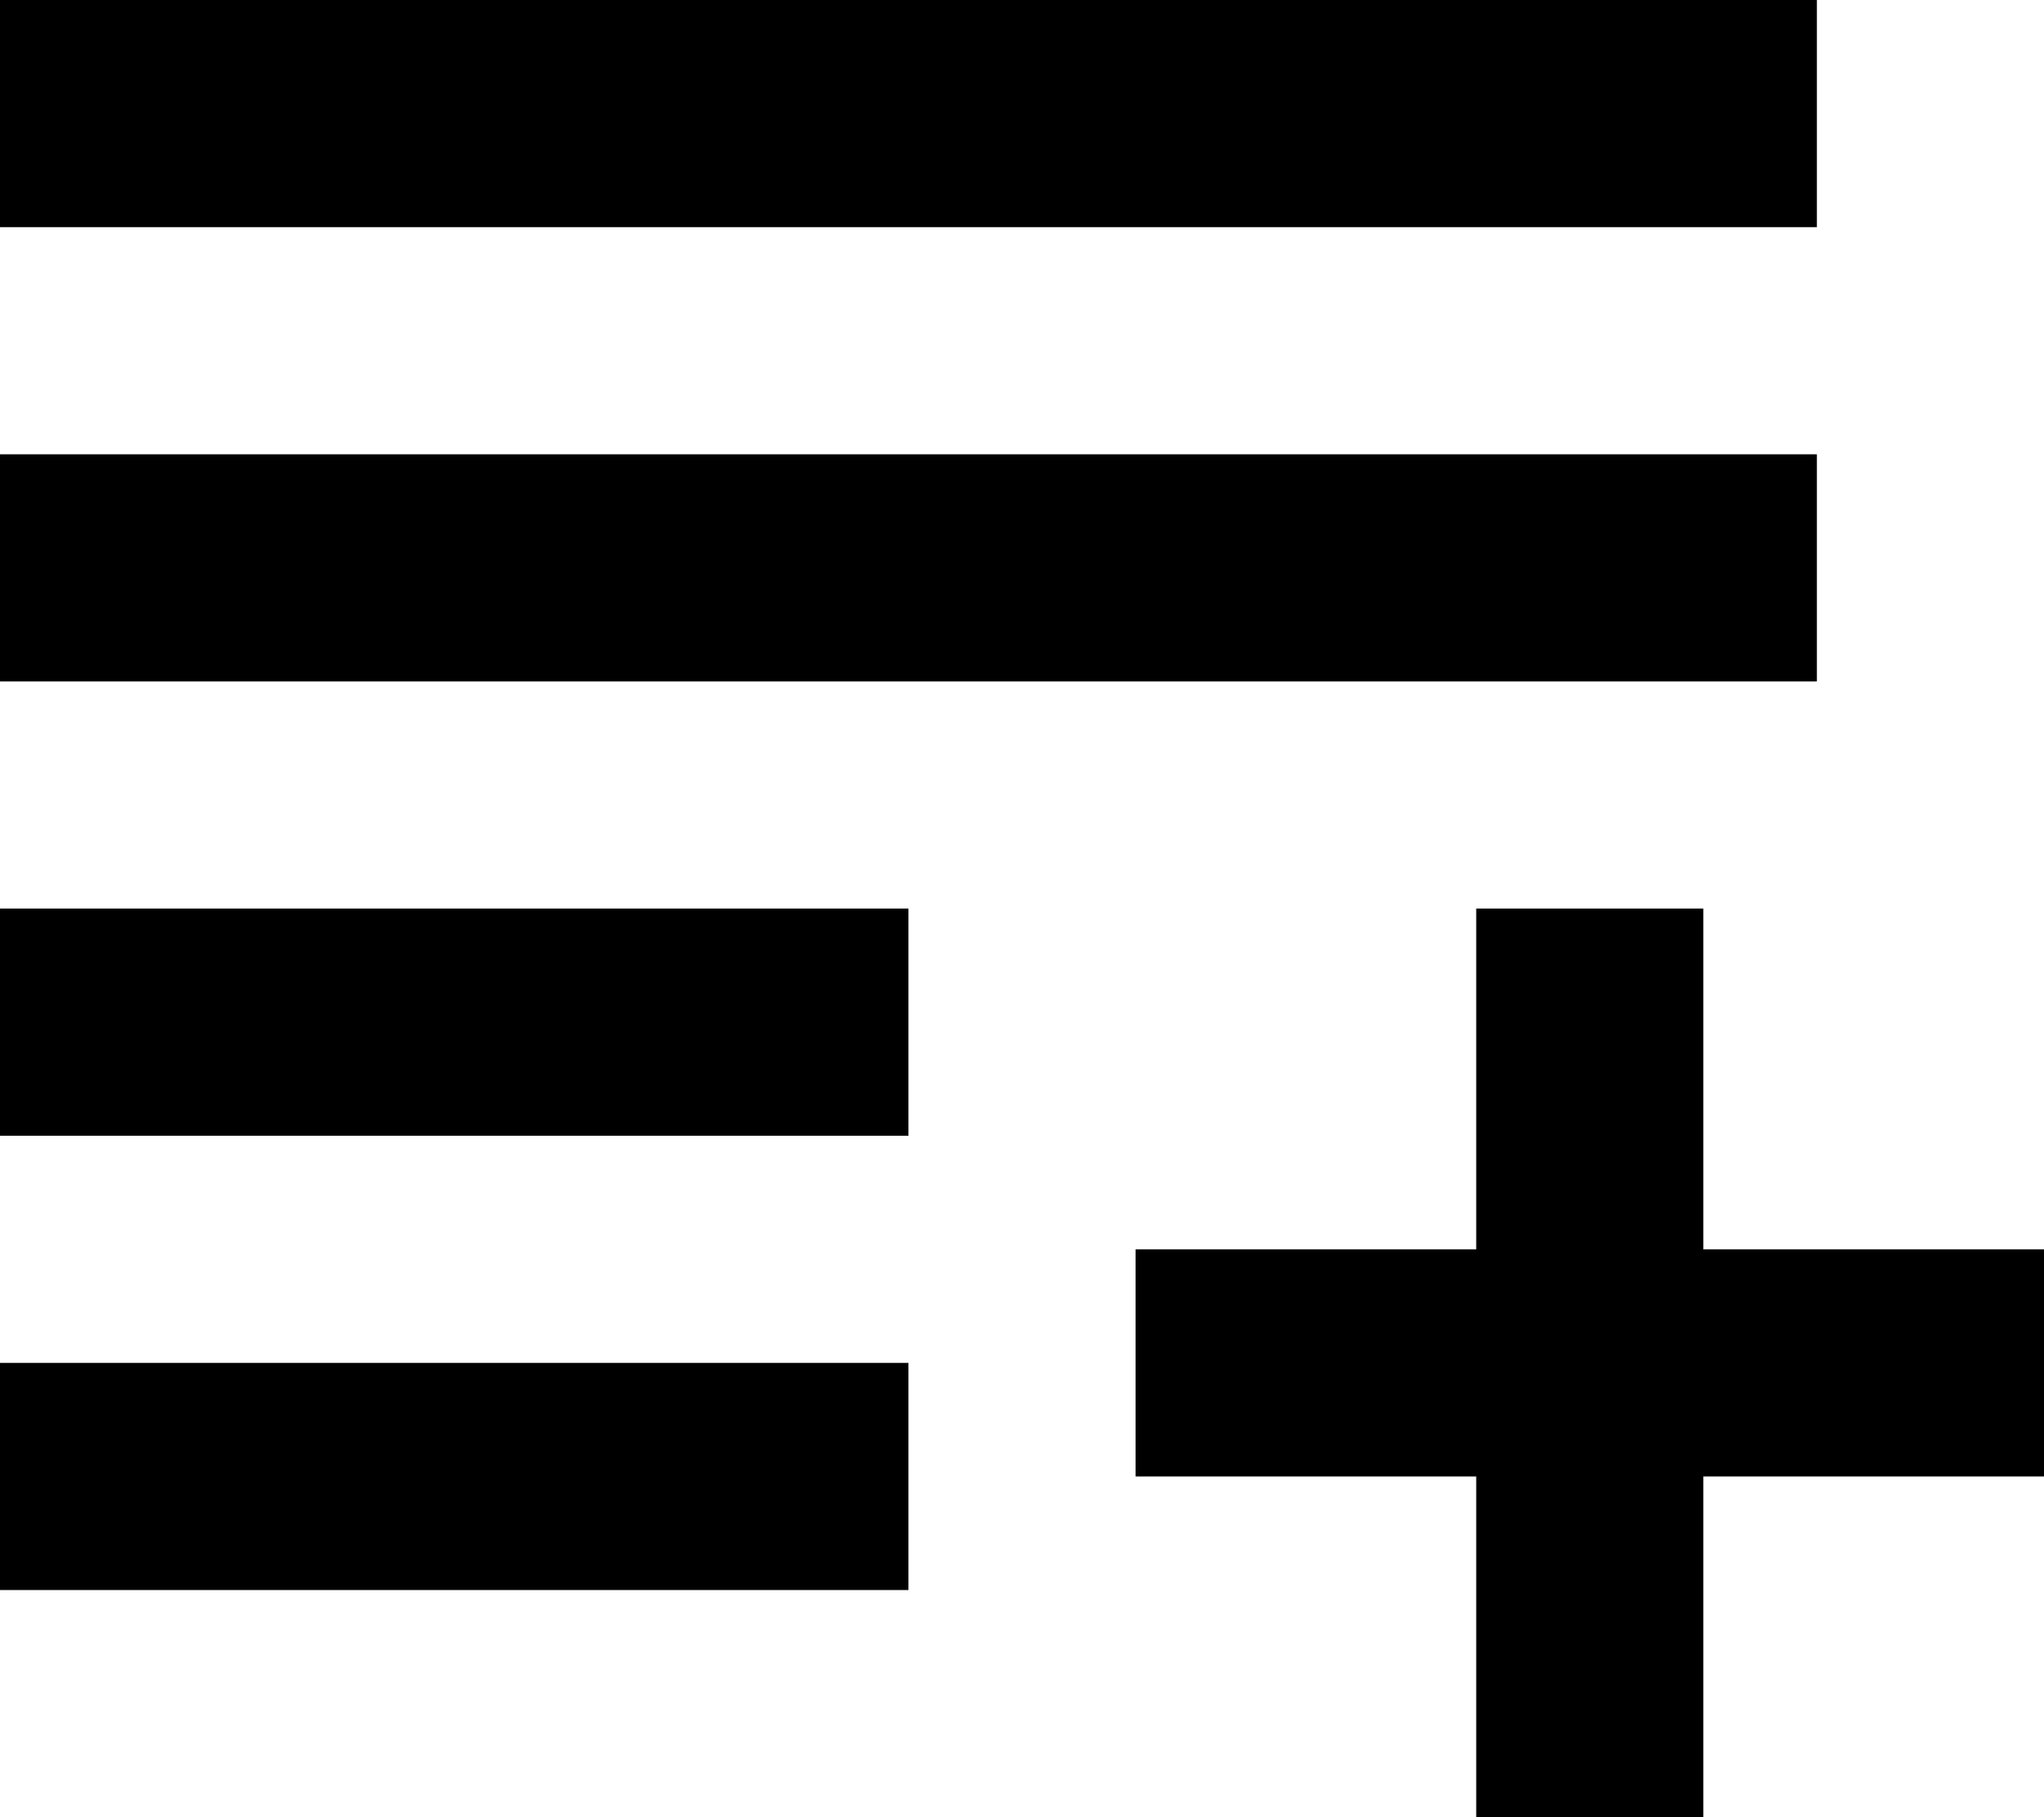 <svg width="27" height="24" viewBox="0 0 27 24" fill="none" xmlns="http://www.w3.org/2000/svg">
<path d="M24 0H0V3H24V0ZM24 6H0V9H24V6ZM0 12H12V15H0V12ZM12 18H0V21H12V18ZM22.5 16.5H27V19.5H22.5V24H19.5V19.5H15V16.5H19.5V12H22.5V16.5Z" fill="currentColor"/>
</svg>

